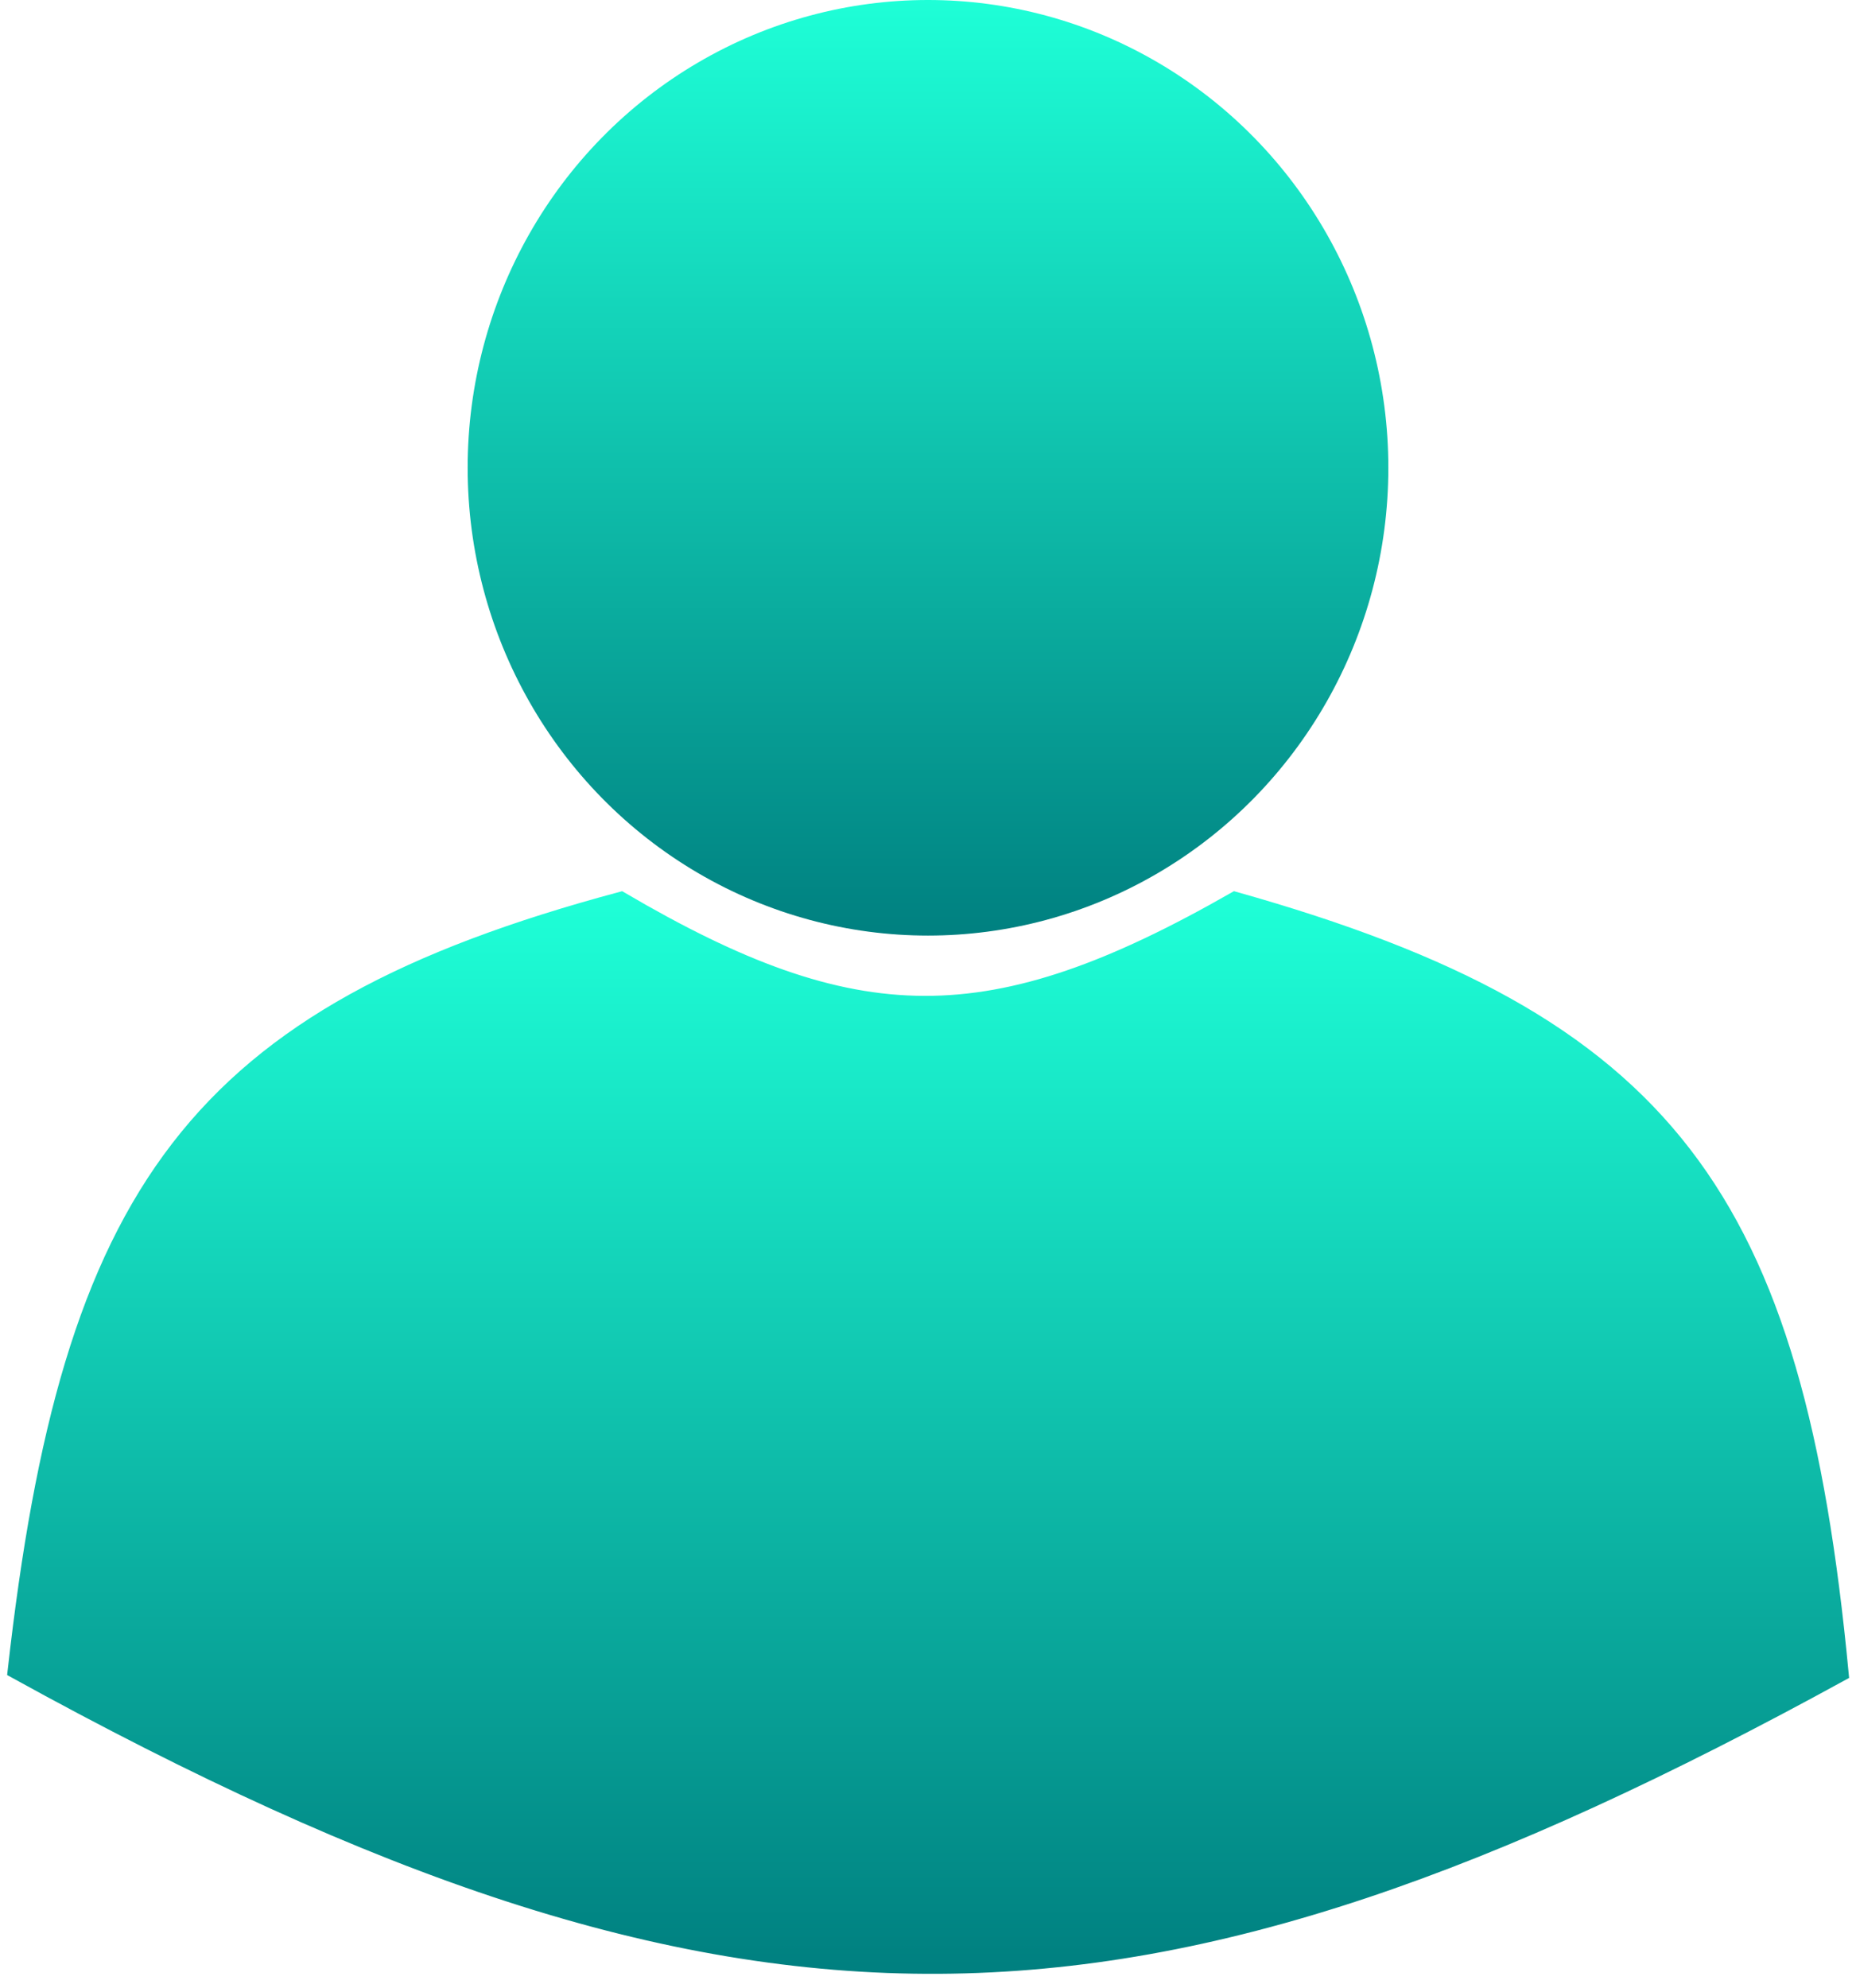 <svg width="127" height="136" viewBox="0 0 127 136" fill="none" xmlns="http://www.w3.org/2000/svg">
<g id="Group 38038">
<g id="Vector 70">
<path d="M42.5 61.5C58.575 70.929 67.76 71.068 84.5 61.5C114.224 69.862 122.893 81.843 126 114.5C78.174 140.685 50.85 141.769 1.022 114.307C4.708 81.485 13.237 69.347 42.5 61.5Z" fill="url(#paint0_linear_447_79)"/>
<path d="M1 114.5C1.007 114.436 1.014 114.371 1.022 114.307M1.022 114.307C4.708 81.485 13.237 69.347 42.5 61.5C58.575 70.929 67.76 71.068 84.5 61.5C114.224 69.862 122.893 81.843 126 114.5C78.174 140.685 50.85 141.769 1.022 114.307Z" stroke="url(#paint1_linear_447_79)"/>
</g>
<ellipse id="Ellipse 32" cx="63.5" cy="32" rx="31.5" ry="32" fill="url(#paint2_linear_447_79)"/>
</g>
<defs>
<linearGradient id="paint0_linear_447_79" x1="63.5" y1="61.5" x2="63.5" y2="134.522" gradientUnits="userSpaceOnUse">
<stop stop-color="#1EFFD7"/>
<stop offset="1" stop-color="#008080"/>
</linearGradient>
<linearGradient id="paint1_linear_447_79" x1="63.5" y1="61.5" x2="63.5" y2="134.522" gradientUnits="userSpaceOnUse">
<stop stop-color="#1EFFD7"/>
<stop offset="1" stop-color="#008080"/>
</linearGradient>
<linearGradient id="paint2_linear_447_79" x1="63.5" y1="0" x2="63.5" y2="64" gradientUnits="userSpaceOnUse">
<stop stop-color="#1EFFD7"/>
<stop offset="1" stop-color="#008080"/>
</linearGradient>
</defs>
</svg>
